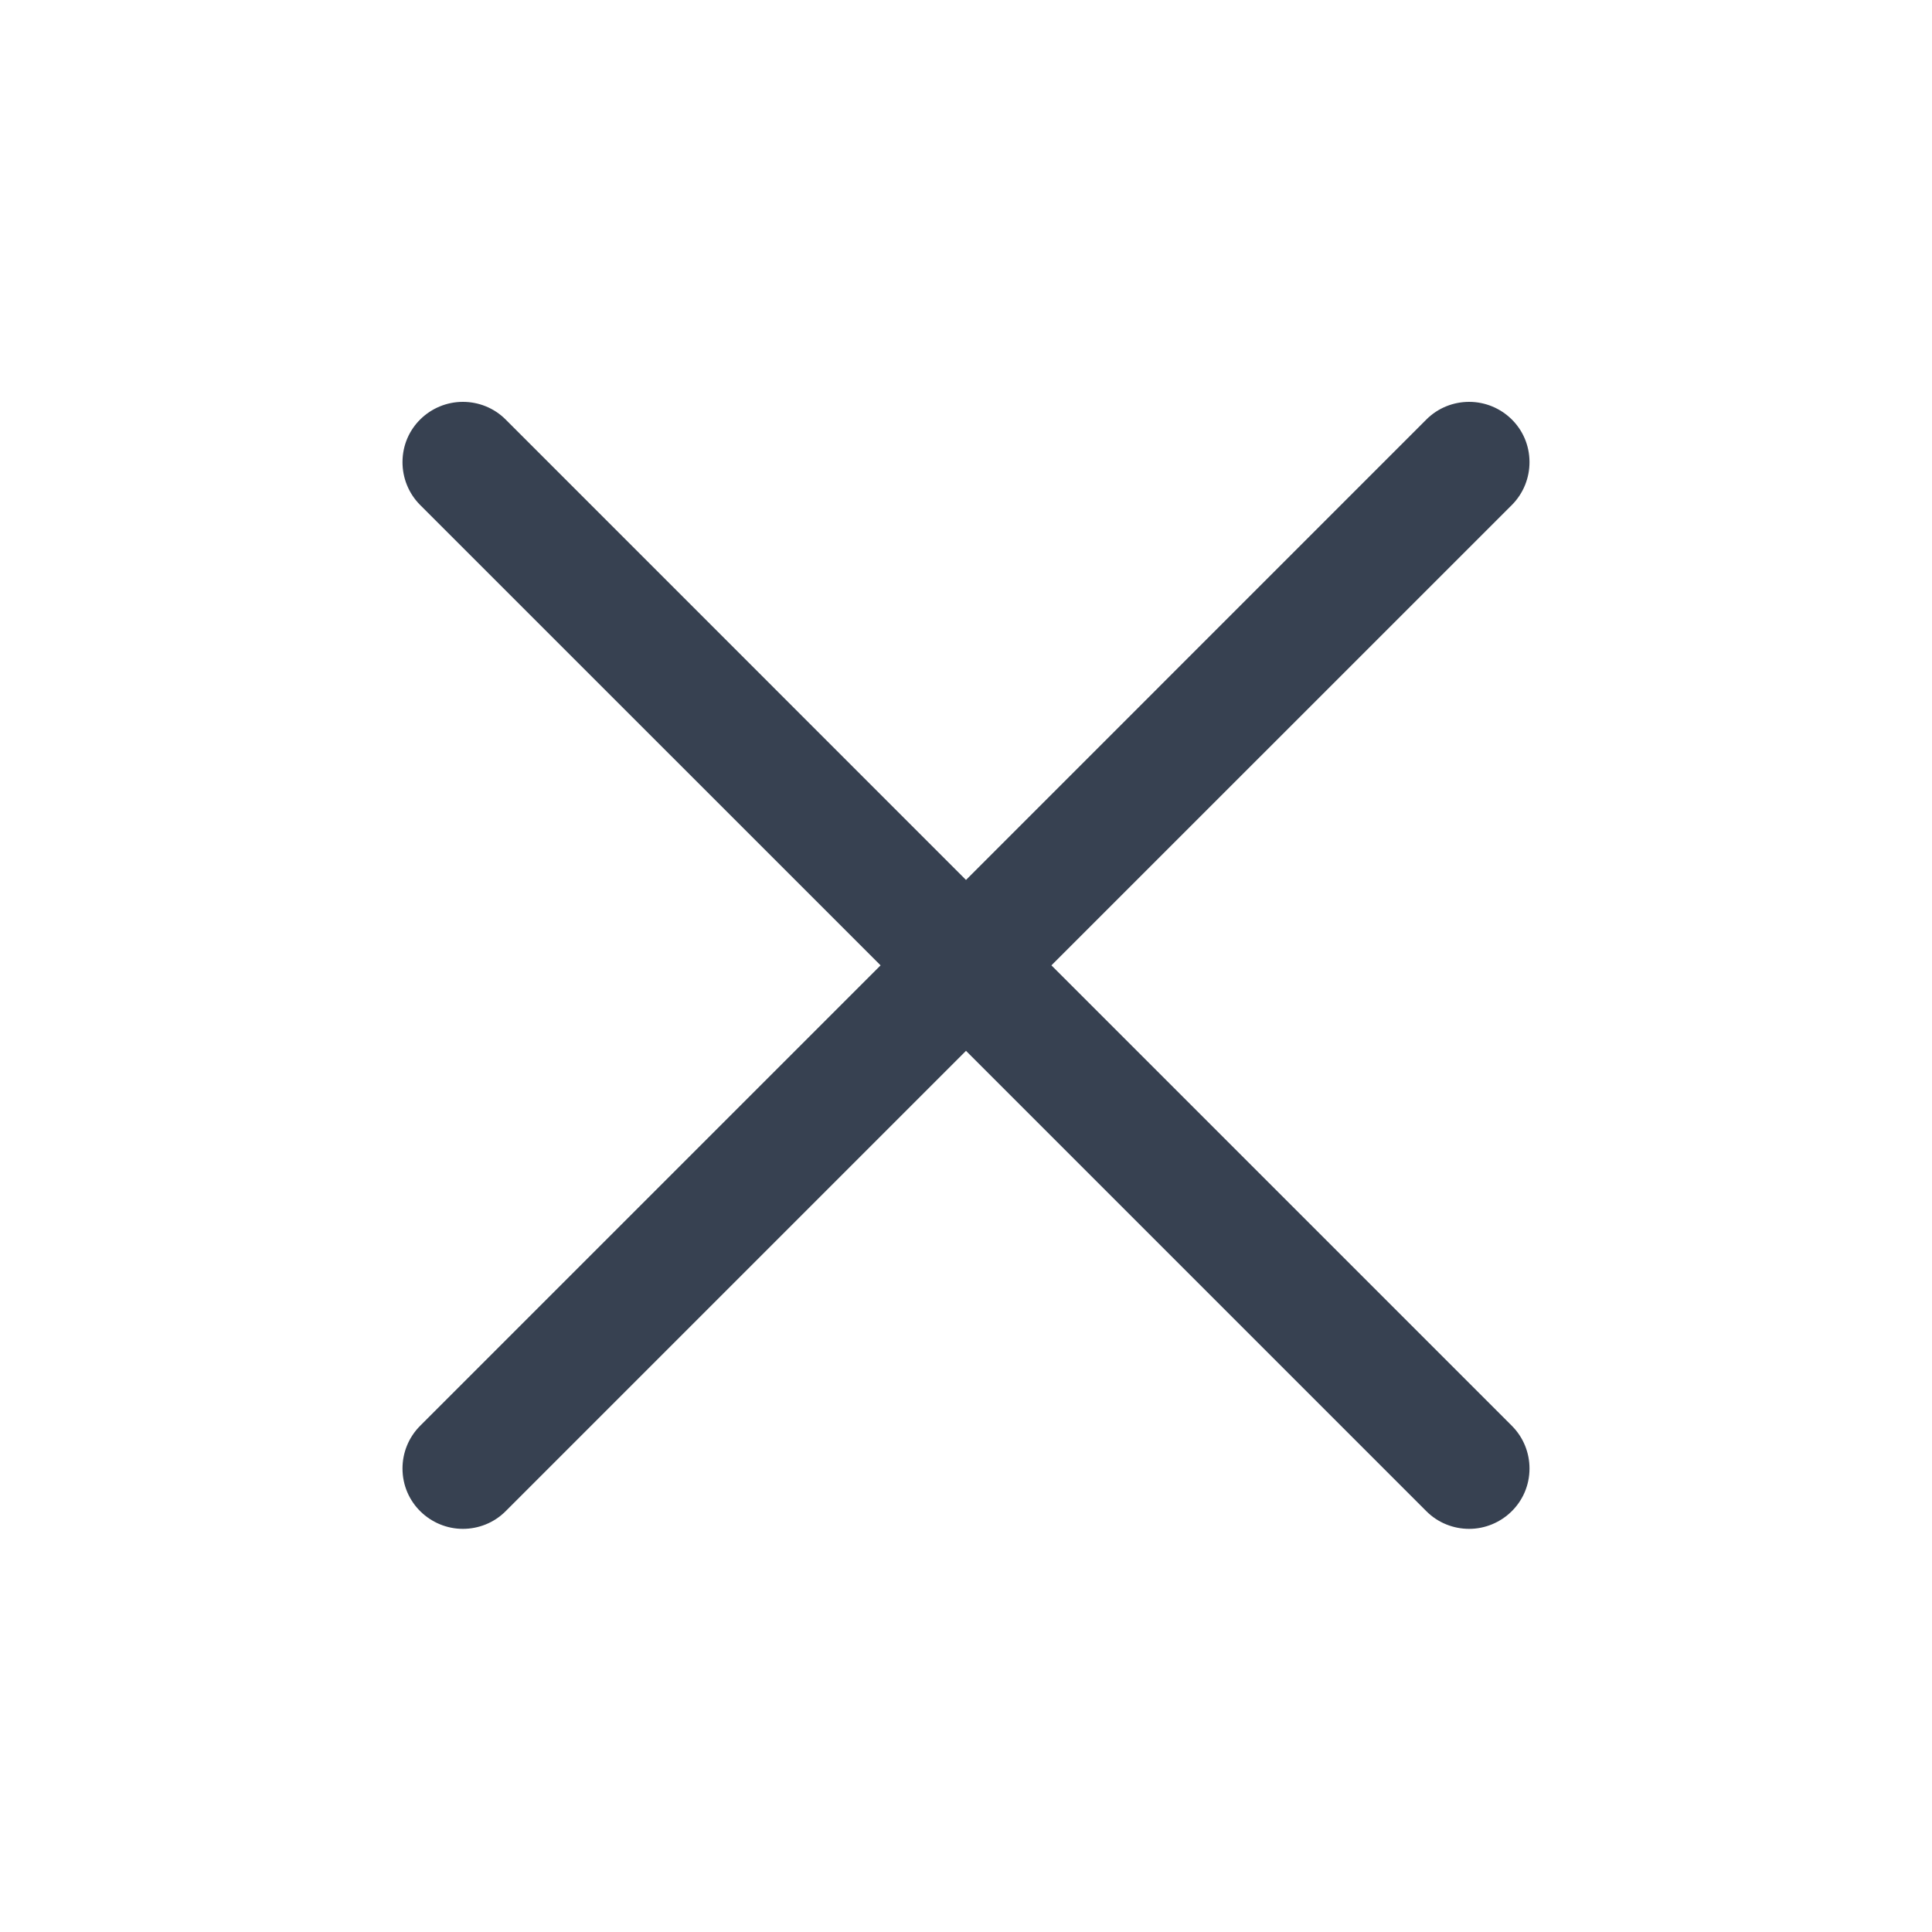 <svg width="24" height="24" viewBox="0 0 24 24" fill="none" xmlns="http://www.w3.org/2000/svg">
<path fill-rule="evenodd" clip-rule="evenodd" d="M12 10.931L17.719 5.211C17.865 5.065 18.058 4.992 18.25 4.992C18.654 4.992 19 5.316 19 5.741C19 5.934 18.927 6.126 18.781 6.273L13.061 11.992L18.78 17.711C18.927 17.858 19 18.05 19 18.242C19 18.669 18.651 18.992 18.25 18.992C18.058 18.992 17.865 18.919 17.719 18.773L12 13.054L6.281 18.773C6.135 18.919 5.942 18.992 5.75 18.992C5.349 18.992 5 18.669 5 18.242C5 18.05 5.073 17.858 5.22 17.711L10.939 11.992L5.219 6.273C5.073 6.126 5 5.934 5 5.741C5 5.316 5.346 4.992 5.75 4.992C5.942 4.992 6.135 5.065 6.281 5.211L12 10.931Z" fill="#374151"/>
</svg>
